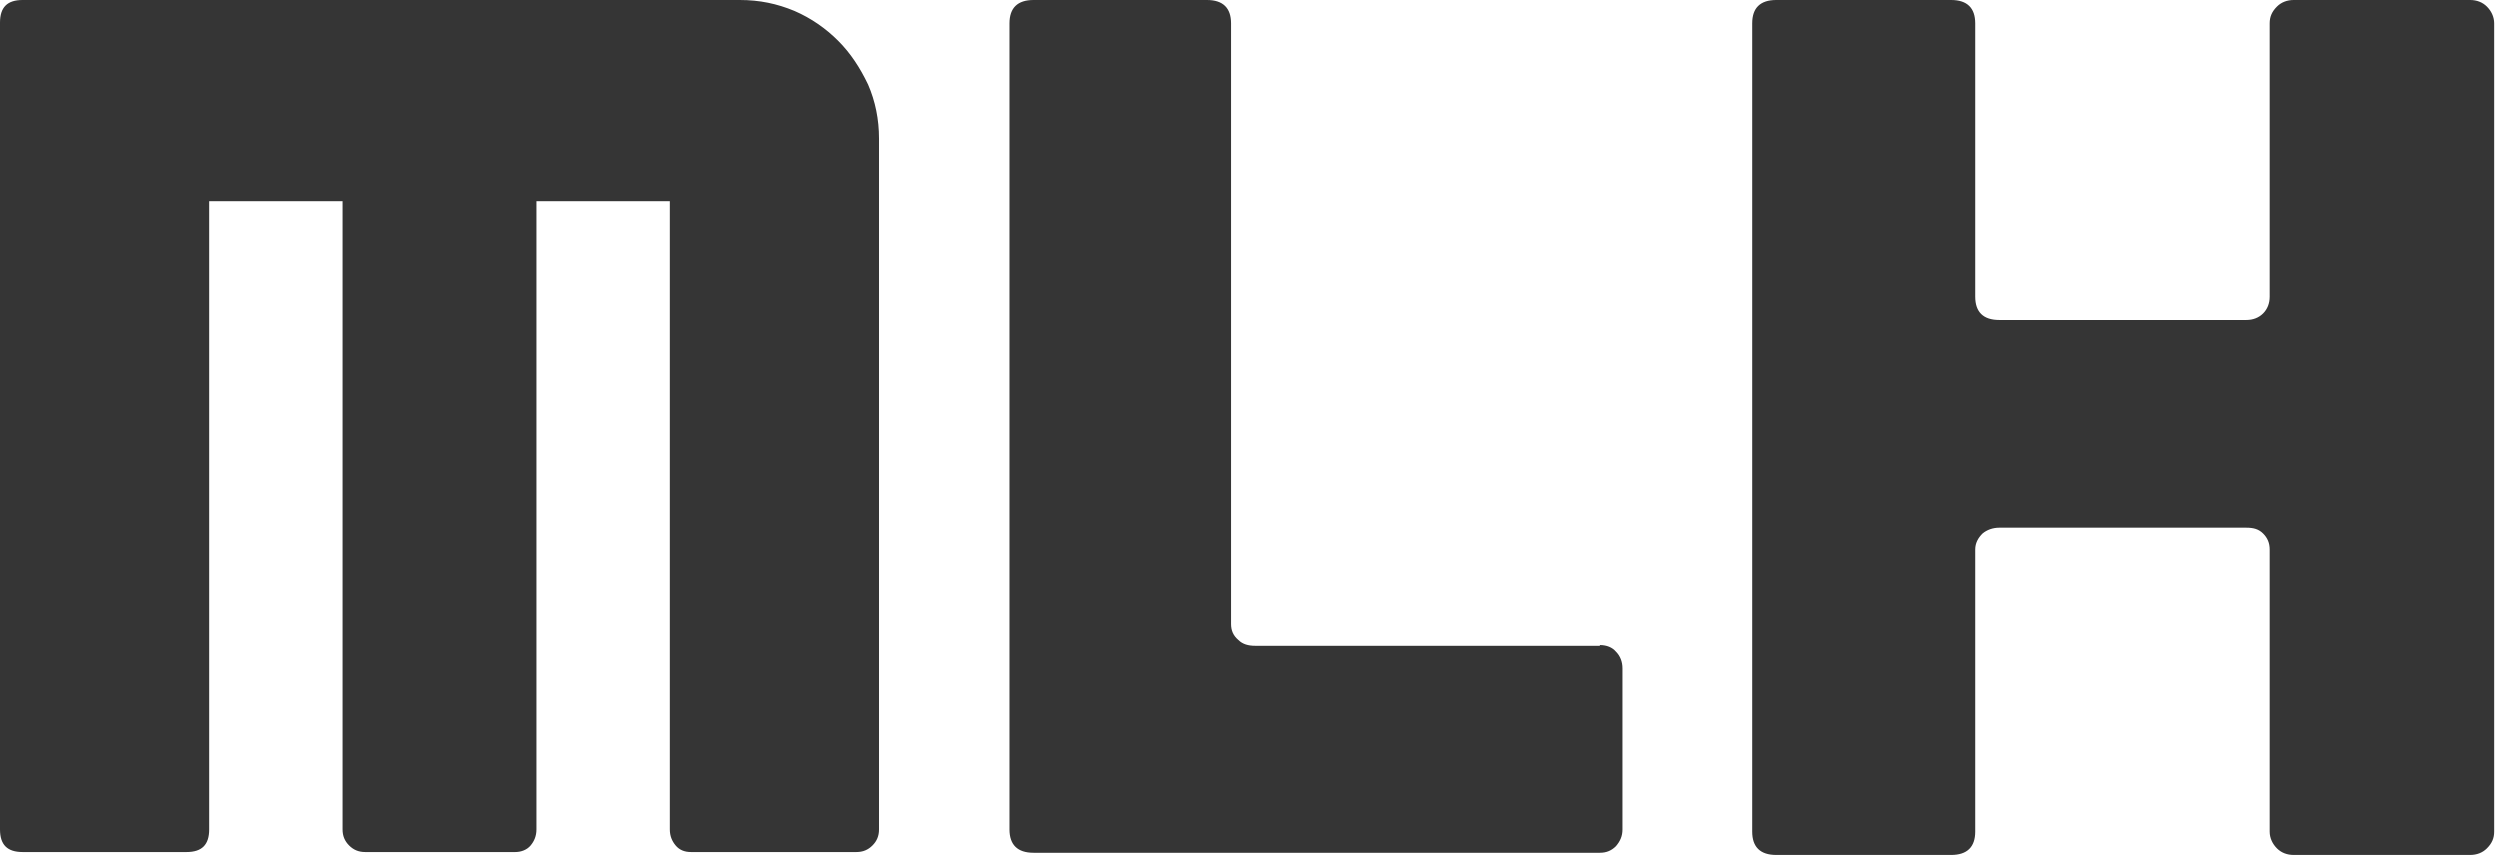 <svg width="343" height="118" viewBox="0 0 343 118" fill="none" xmlns="http://www.w3.org/2000/svg">
<path fill-rule="evenodd" clip-rule="evenodd" d="M109 1.5C111.3 2.5 113.3 3.9 115 5.6C116.7 7.3 118 9.3 119.1 11.6C120.1 13.9 120.6 16.4 120.6 19V113.8C120.6 114.7 120.3 115.4 119.7 116C119.1 116.6 118.4 116.9 117.5 116.9H94.8C93.9 116.9 93.2 116.6 92.7 116C92.2 115.4 91.9 114.7 91.9 113.8V27.6H73.6V113.8C73.6 114.7 73.3 115.4 72.8 116C72.3 116.6 71.5 116.9 70.7 116.9H50.1C49.2 116.9 48.5 116.6 47.9 116C47.3 115.4 47 114.7 47 113.8V27.6H28.7V113.8C28.7 115.9 27.7 116.9 25.6 116.9H3.1C1 116.9 0 115.9 0 113.8V3.1C0 1 1 0 3.1 0H101.5C104.2 0 106.6 0.5 109 1.5ZM219.5 88.5C220.4 88.5 221.2 88.8 221.7 89.4C222.3 90 222.6 90.8 222.6 91.7V113.8C222.6 114.7 222.3 115.4 221.7 116.1C221.1 116.7 220.4 117 219.5 117H141.8C139.6 117 138.5 115.9 138.5 113.8V3.2C138.5 1.1 139.6 0 141.8 0H165.6C167.8 0 168.9 1.1 168.9 3.2V85.6C168.9 86.5 169.2 87.2 169.9 87.8C170.5 88.4 171.3 88.6 172.2 88.6H219.5V88.5ZM338.9 0C339.8 0 340.6 0.3 341.2 0.9C341.8 1.5 342.2 2.3 342.2 3.2V114.1C342.2 115 341.9 115.7 341.2 116.4C340.6 117 339.8 117.3 338.9 117.3H314.7C313.8 117.3 313 117 312.4 116.4C311.8 115.8 311.4 115 311.4 114.1V75.4C311.4 74.5 311.1 73.8 310.5 73.2C309.9 72.6 309.2 72.4 308.2 72.4H274.3C273.4 72.4 272.6 72.7 272 73.2C271.4 73.8 271 74.5 271 75.4V114.1C271 116.2 269.9 117.3 267.7 117.3H243.7C241.5 117.3 240.4 116.2 240.4 114.1V3.2C240.4 1.1 241.5 0 243.7 0H267.7C269.9 0 271 1.1 271 3.2V40.7C271 42.8 272.1 43.9 274.3 43.9H308.2C309.1 43.9 309.9 43.6 310.5 43C311.1 42.4 311.4 41.6 311.4 40.7V3.2C311.4 2.3 311.7 1.6 312.4 0.9C313 0.3 313.8 0 314.7 0L338.9 0Z" fill="#353535"/>
</svg>
